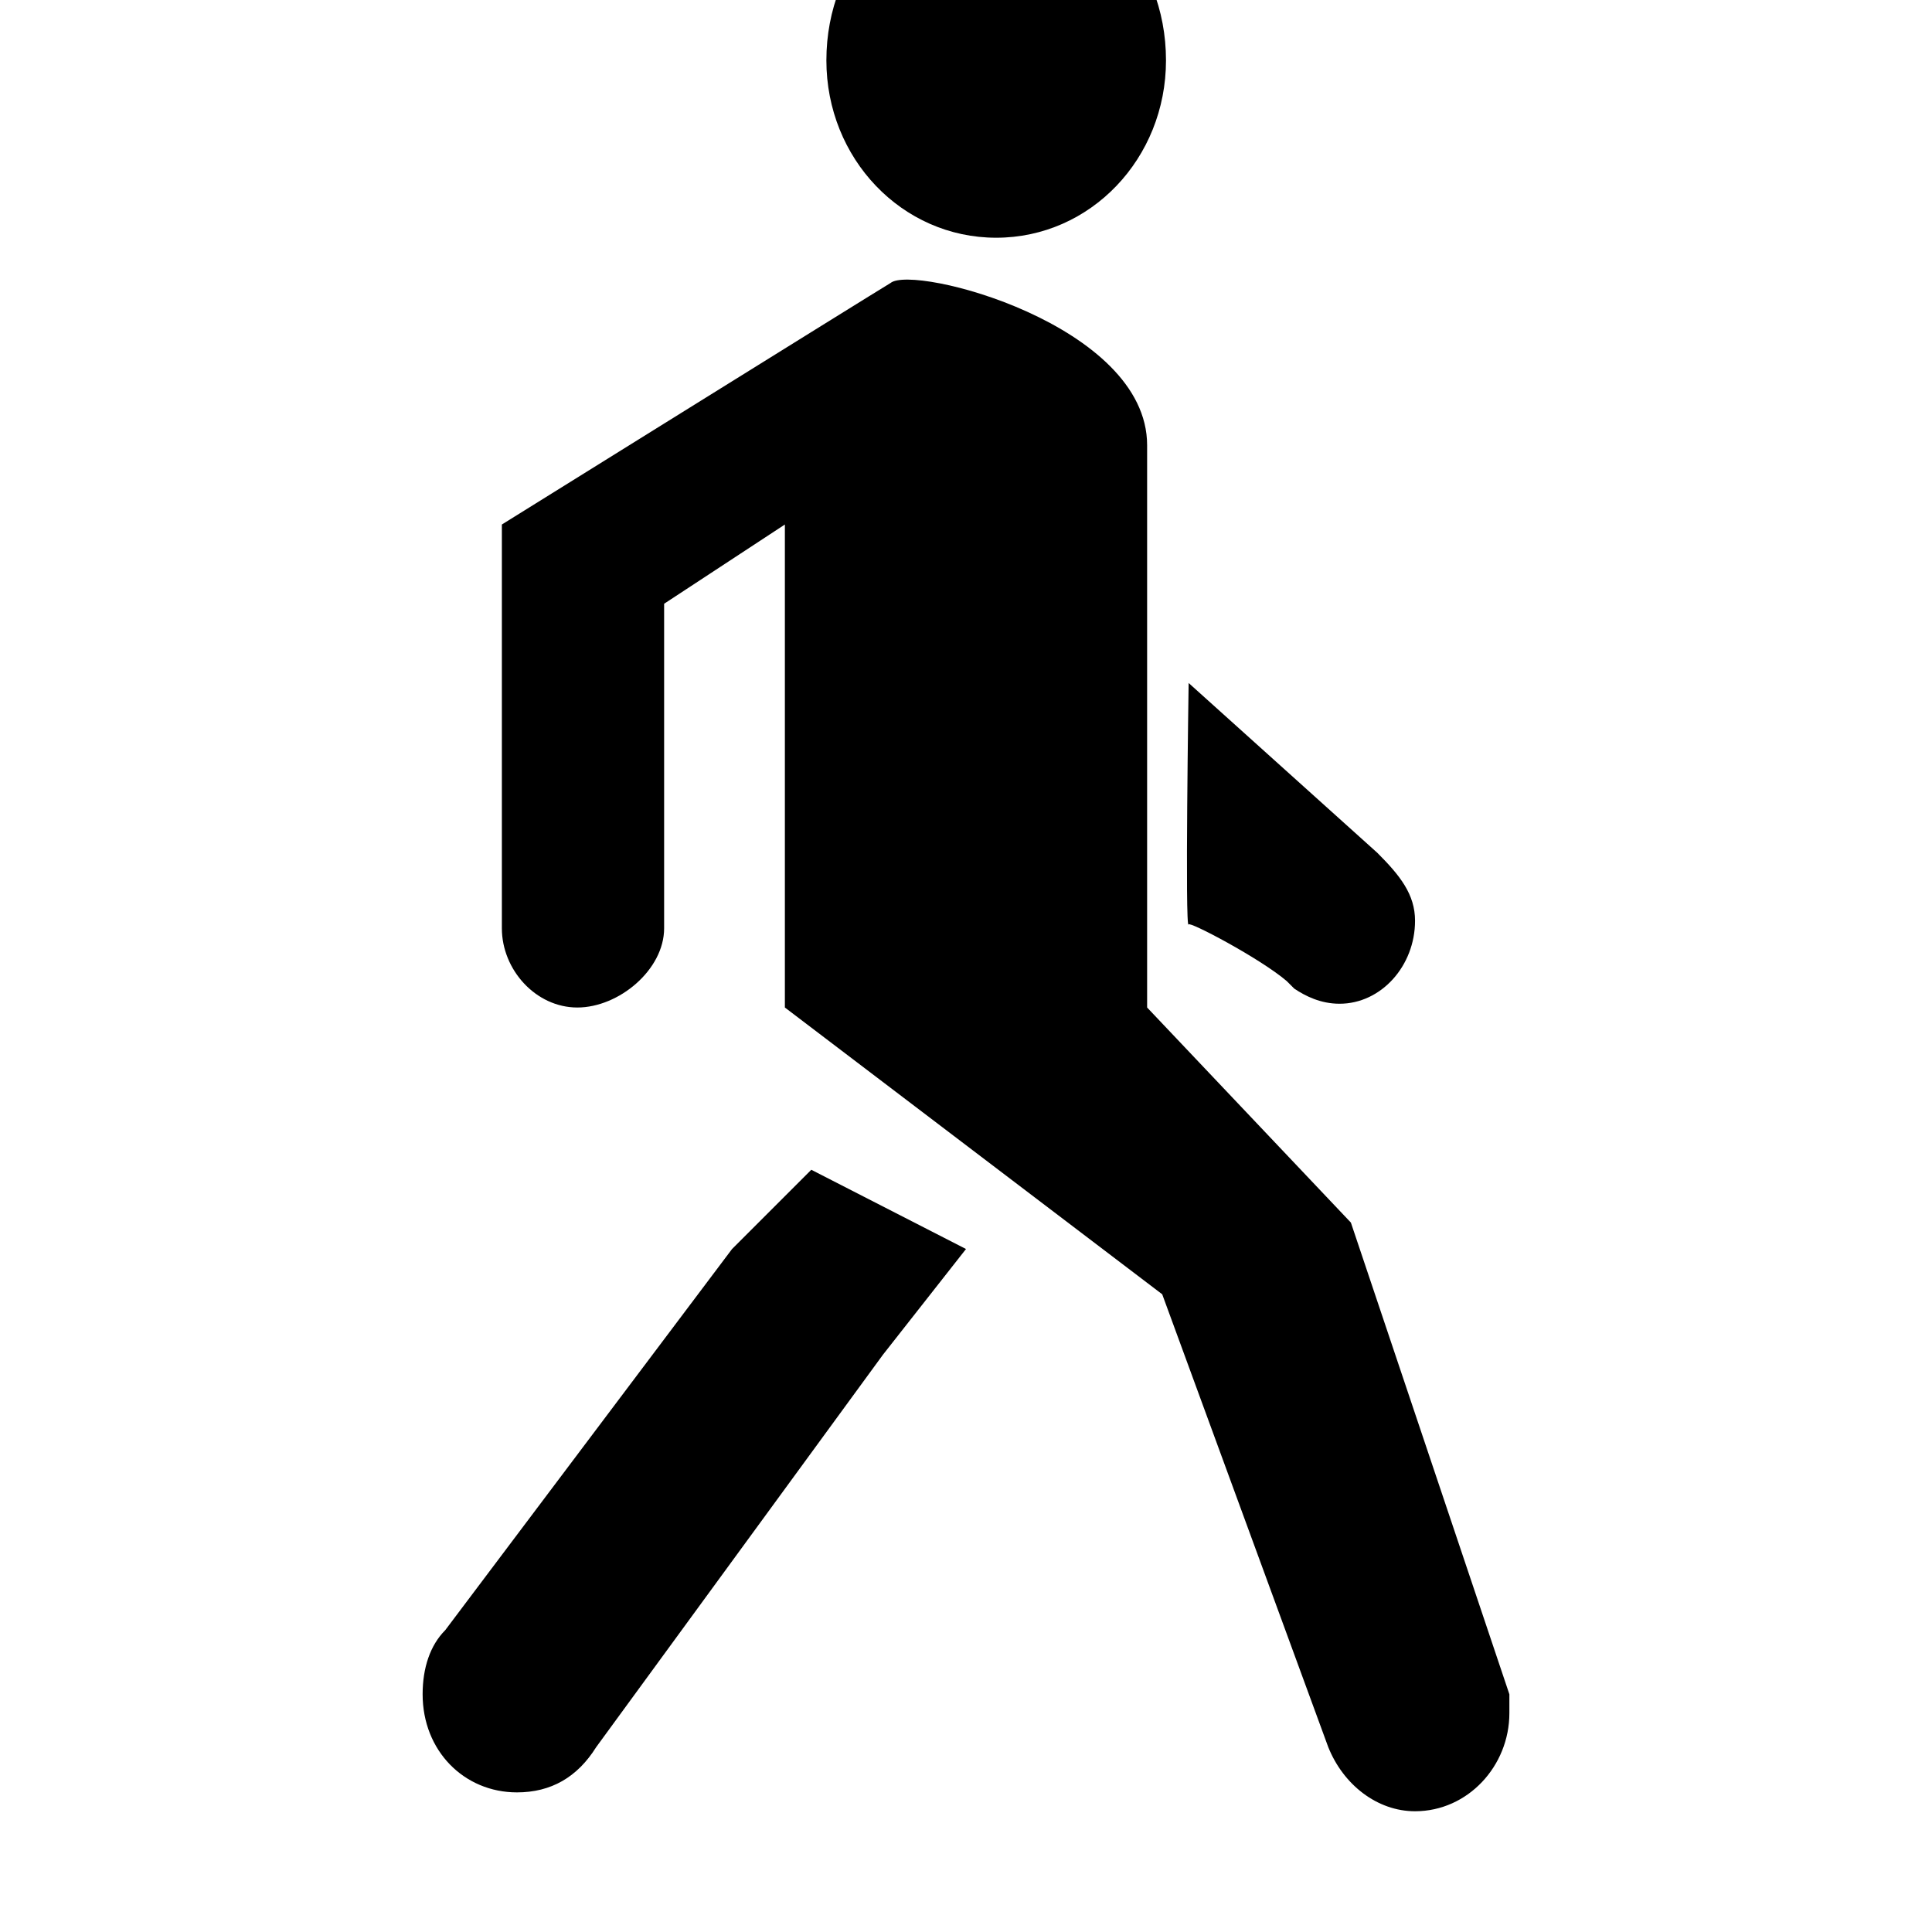 <svg xmlns="http://www.w3.org/2000/svg" viewBox="0 0 512 512"><path d="M264 63c25 0 45-21 45-47 0-27-20-48-45-48s-45 21-45 48c0 26 20 47 45 47zm136 386c-1-3-42-125-42-125l-54-57v-149c0-32-62-48-68-43-5 3-103 64-103 64v107c0 11 9 21 20 21s23-10 23-21v-86l32-21v128l100 76 44 120c4 10 13 17 23 17 14 0 25-12 25-26v-5zm-206-118l-76 101c-4 4-6 10-6 17 0 15 11 26 25 26 9 0 16-4 21-12l76-104 22-28-41-21zm147-71l2 2c3 2 7 4 12 4 11 0 20-10 20-22 0-7-4-12-10-18l-50-45s-1 66 0 64c0-1 19 9 26 15z"/></svg>